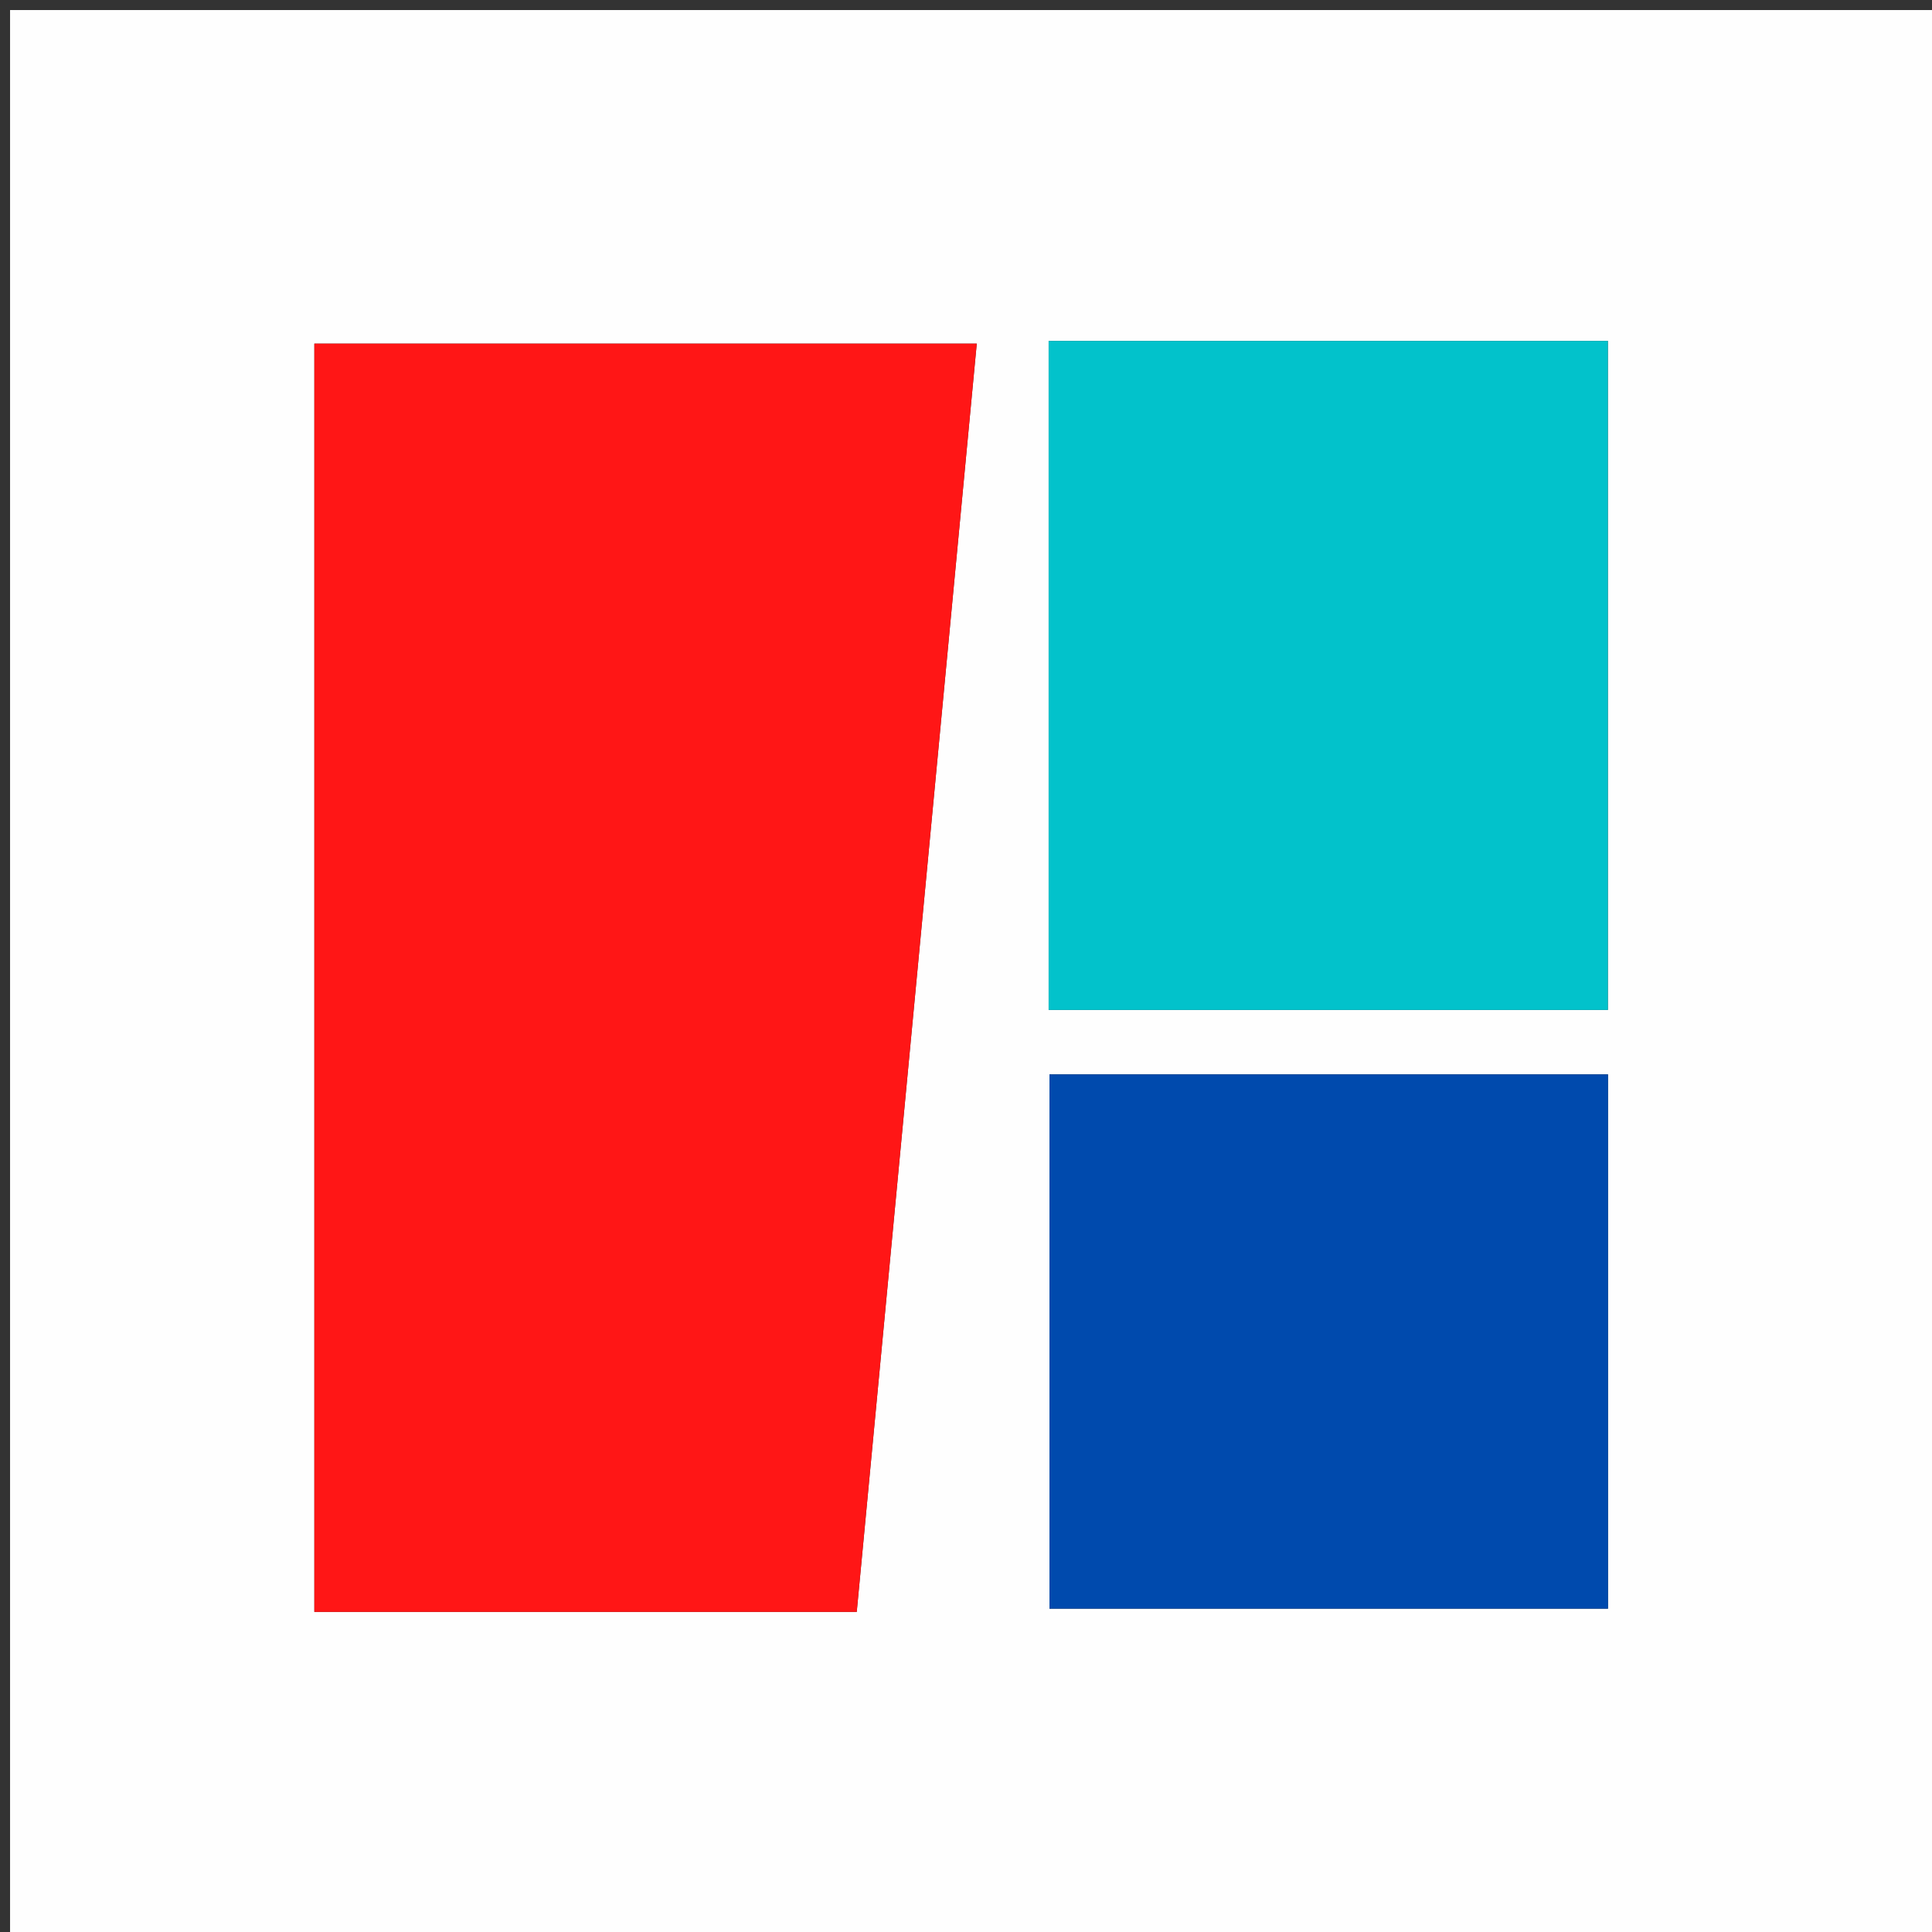 <svg version="1.1" id="Layer_1" xmlns="http://www.w3.org/2000/svg" xmlns:xlink="http://www.w3.org/1999/xlink" x="0px" y="0px"
	 width="100%" viewBox="0 0 192 192" enable-background="new 0 0 192 192" xml:space="preserve">
<rect x="0" y="0" width="192" height="192" fill="#333333" stroke="none"/>
<path fill="#FEFEFE" opacity="1" stroke="none" 
	d="
M105,193 
	C70,193 35.5,193 1,193 
	C1,129 1,65 1,1 
	C65,1 129,1 193,1 
	C193,65 193,129 193,193 
	C163.833,193 134.667,193 105,193 
M40.524,160.189 
	C55.309,160.189 70.094,160.189 85.143,160.189 
	C89.144,117.905 93.103,76.075 97.071,34.149 
	C74.702,34.149 52.978,34.149 31.24,34.149 
	C31.24,76.271 31.24,118.117 31.24,160.189 
	C34.23,160.189 36.88,160.189 40.524,160.189 
M129.5,33.878 
	C121.085,33.878 112.669,33.878 104.213,33.878 
	C104.213,56.41 104.213,78.281 104.213,100.369 
	C122.882,100.369 141.266,100.369 159.789,100.369 
	C159.789,78.106 159.789,56.119 159.789,33.878 
	C149.766,33.878 140.133,33.878 129.5,33.878 
M116.507,106.772 
	C112.414,106.772 108.321,106.772 104.295,106.772 
	C104.295,124.951 104.295,142.486 104.295,159.869 
	C123.061,159.869 141.46,159.869 159.803,159.869 
	C159.803,142.021 159.803,124.492 159.803,106.772 
	C145.449,106.772 131.478,106.772 116.507,106.772 
z"/>
<path fill="#FF1616" opacity="1" stroke="none" 
	d="
M40.027,160.189 
	C36.88,160.189 34.23,160.189 31.24,160.189 
	C31.24,118.117 31.24,76.271 31.24,34.149 
	C52.978,34.149 74.702,34.149 97.071,34.149 
	C93.103,76.075 89.144,117.905 85.143,160.189 
	C70.094,160.189 55.309,160.189 40.027,160.189 
z"/>
<path fill="#02C2CB" opacity="1" stroke="none" 
	d="
M130,33.878 
	C140.133,33.878 149.766,33.878 159.789,33.878 
	C159.789,56.119 159.789,78.106 159.789,100.369 
	C141.266,100.369 122.882,100.369 104.213,100.369 
	C104.213,78.281 104.213,56.41 104.213,33.878 
	C112.669,33.878 121.085,33.878 130,33.878 
z"/>
<path fill="#004AAD" opacity="1" stroke="none" 
	d="
M117.007,106.772 
	C131.478,106.772 145.449,106.772 159.803,106.772 
	C159.803,124.492 159.803,142.021 159.803,159.869 
	C141.46,159.869 123.061,159.869 104.295,159.869 
	C104.295,142.486 104.295,124.951 104.295,106.772 
	C108.321,106.772 112.414,106.772 117.007,106.772 
z"/>
</svg>